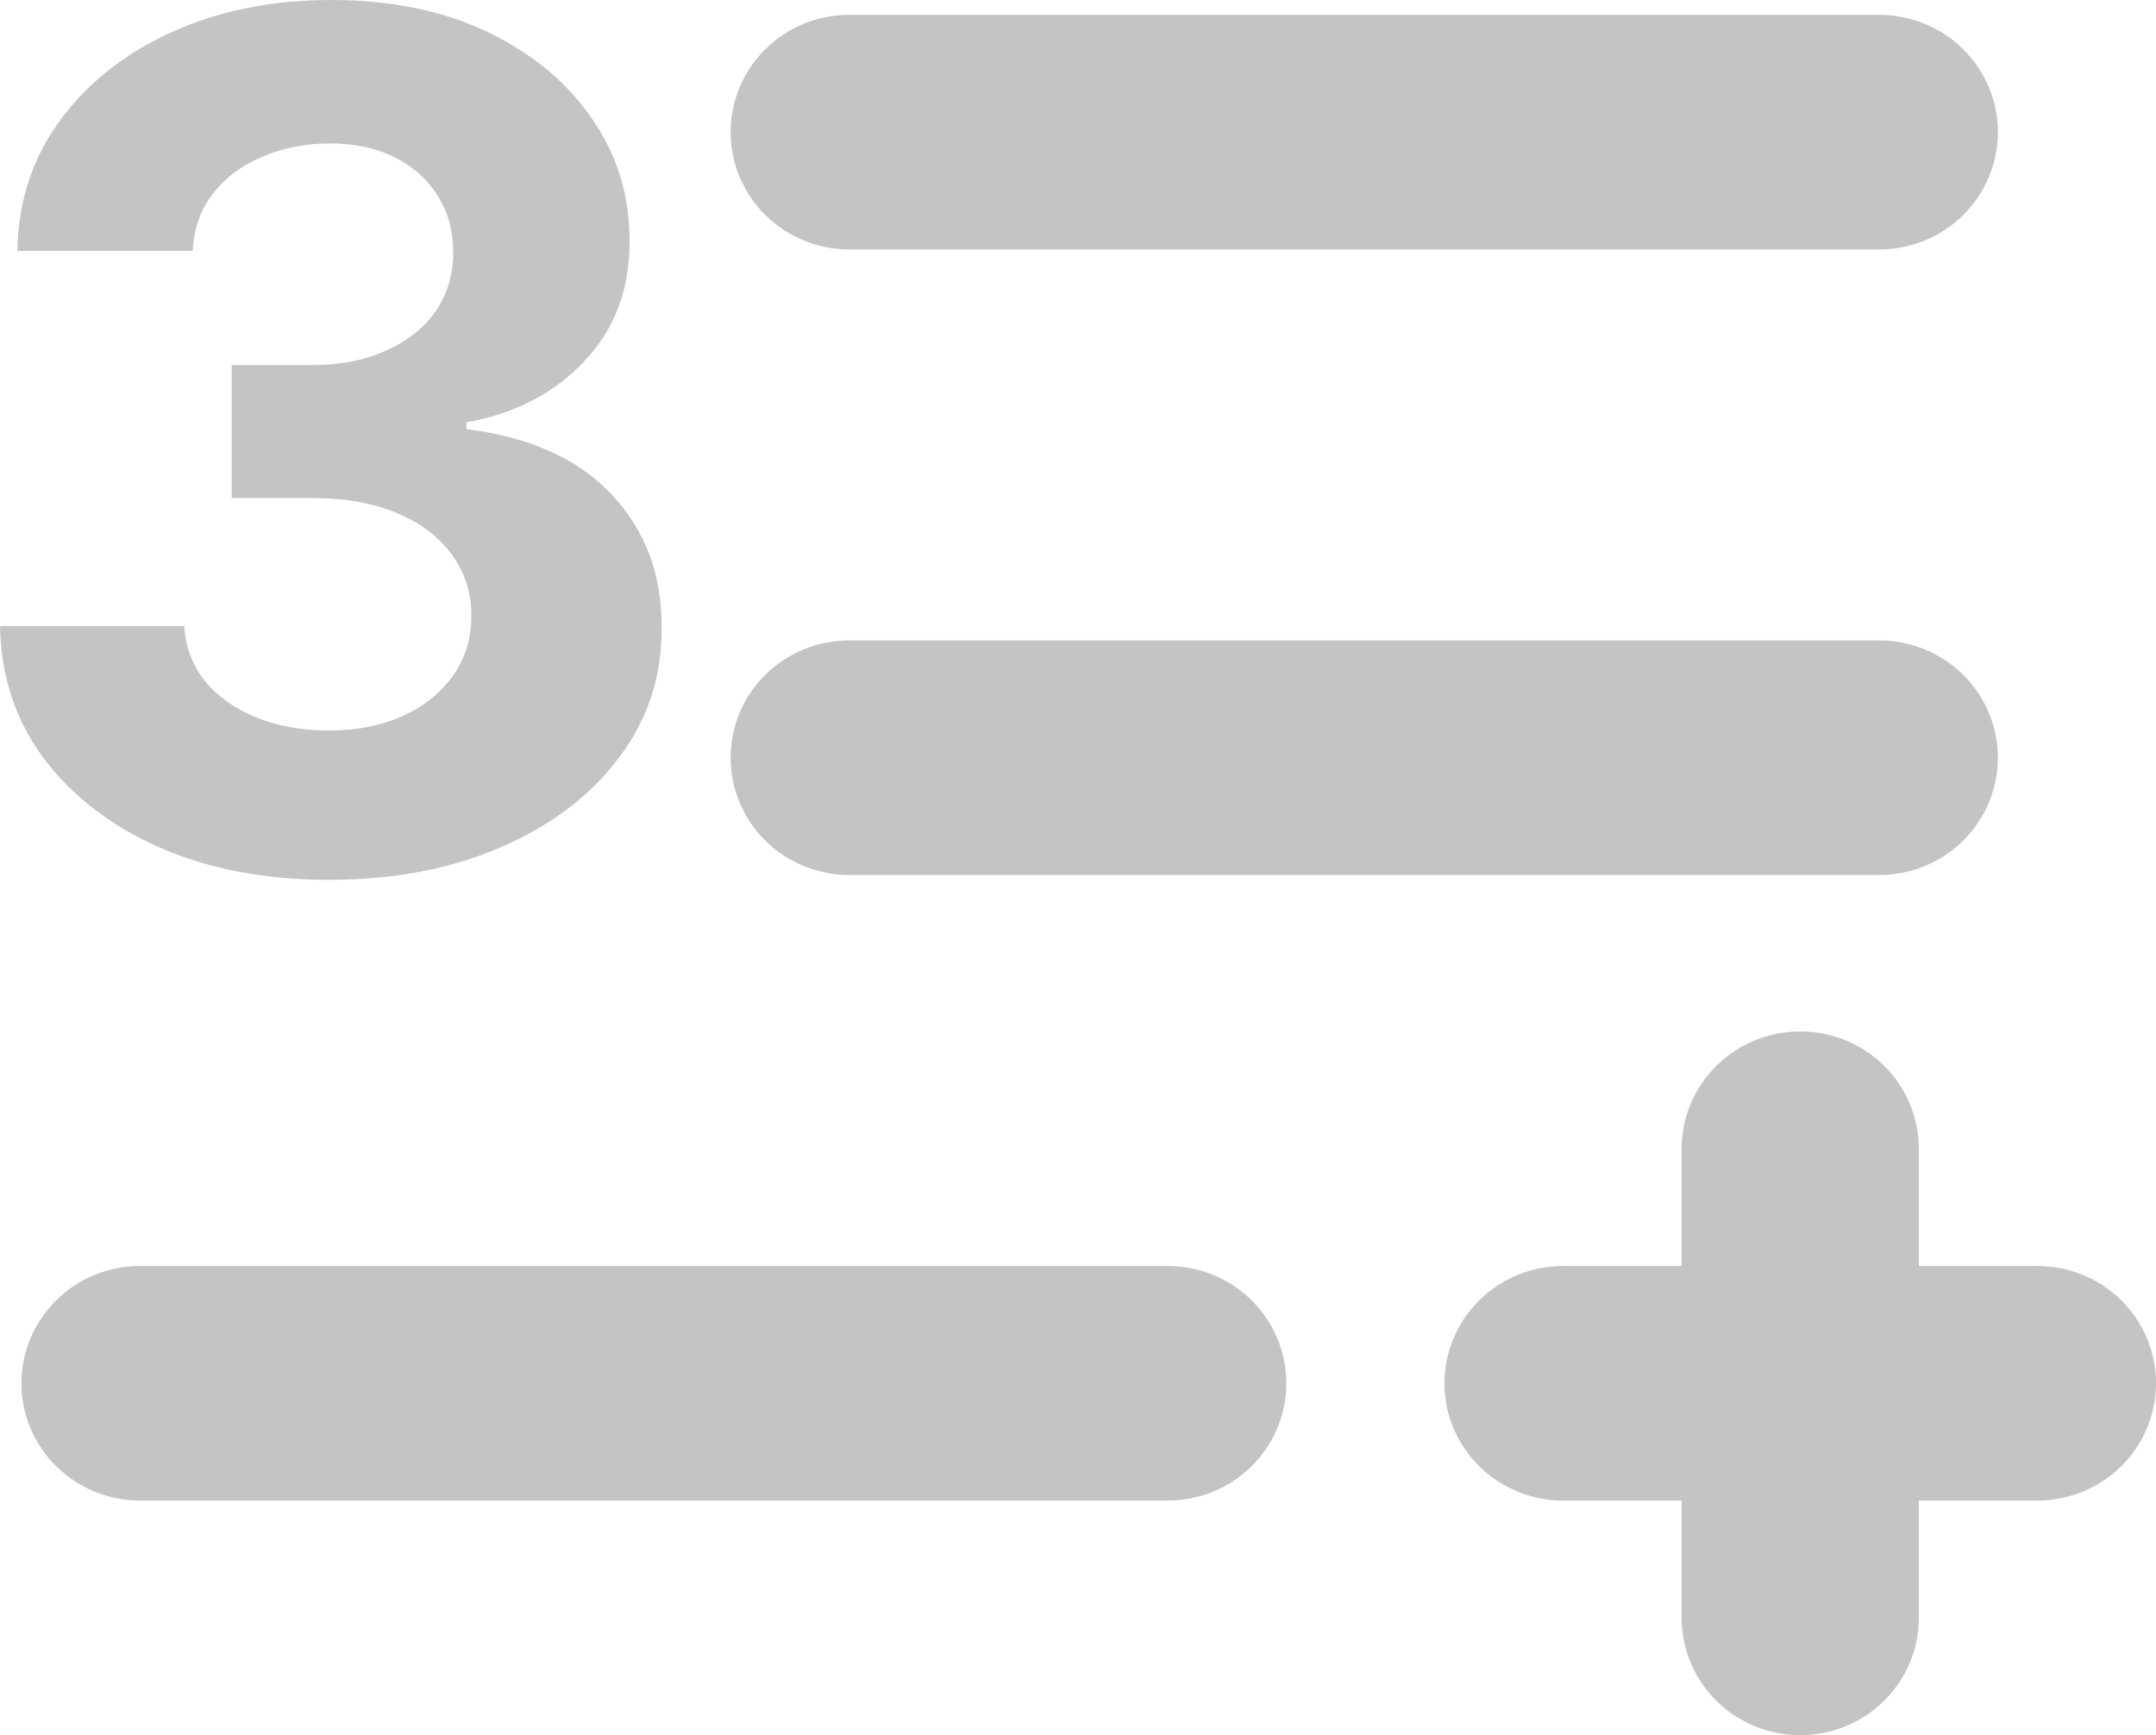 <svg width="41" height="33" viewBox="0 0 41 33" fill="none" xmlns="http://www.w3.org/2000/svg">
<path d="M13.894 2.513C13.894 1.921 14.131 1.354 14.554 0.936C14.977 0.517 15.551 0.282 16.149 0.282H35.738C36.336 0.282 36.91 0.517 37.333 0.936C37.755 1.354 37.993 1.921 37.993 2.513C37.993 3.105 37.755 3.672 37.333 4.09C36.91 4.509 36.336 4.744 35.738 4.744H16.149C15.551 4.744 14.977 4.509 14.554 4.09C14.131 3.672 13.894 3.105 13.894 2.513ZM16.149 16.641H35.738C36.336 16.641 36.91 16.406 37.333 15.988C37.755 15.569 37.993 15.002 37.993 14.41C37.993 13.819 37.755 13.251 37.333 12.833C36.91 12.415 36.336 12.18 35.738 12.18H16.149C15.551 12.18 14.977 12.415 14.554 12.833C14.131 13.251 13.894 13.819 13.894 14.41C13.894 15.002 14.131 15.569 14.554 15.988C14.977 16.406 15.551 16.641 16.149 16.641ZM22.207 24.077H2.662C2.064 24.077 1.49 24.312 1.068 24.73C0.645 25.149 0.407 25.716 0.407 26.308C0.407 26.899 0.645 27.467 1.068 27.885C1.49 28.303 2.064 28.538 2.662 28.538H22.207C22.805 28.538 23.379 28.303 23.802 27.885C24.224 27.467 24.462 26.899 24.462 26.308C24.462 25.716 24.224 25.149 23.802 24.73C23.379 24.312 22.805 24.077 22.207 24.077ZM38.745 24.077H36.49V21.846C36.49 21.255 36.252 20.687 35.829 20.269C35.406 19.851 34.833 19.616 34.234 19.616C33.636 19.616 33.063 19.851 32.64 20.269C32.217 20.687 31.979 21.255 31.979 21.846V24.077H29.724C29.126 24.077 28.552 24.312 28.13 24.73C27.707 25.149 27.469 25.716 27.469 26.308C27.469 26.899 27.707 27.467 28.13 27.885C28.552 28.303 29.126 28.538 29.724 28.538H31.979V30.769C31.979 31.361 32.217 31.928 32.64 32.347C33.063 32.765 33.636 33 34.234 33C34.833 33 35.406 32.765 35.829 32.347C36.252 31.928 36.49 31.361 36.49 30.769V28.538H38.745C39.343 28.538 39.917 28.303 40.34 27.885C40.762 27.467 41 26.899 41 26.308C41 25.716 40.762 25.149 40.34 24.73C39.917 24.312 39.343 24.077 38.745 24.077Z" fill="#C4C4C4"/>
<path d="M6.247 16.733C5.046 16.733 3.977 16.529 3.039 16.12C2.106 15.707 1.369 15.139 0.828 14.418C0.292 13.692 0.016 12.854 0 11.905H3.505C3.527 12.303 3.658 12.653 3.899 12.955C4.146 13.252 4.473 13.483 4.88 13.647C5.288 13.811 5.746 13.893 6.255 13.893C6.786 13.893 7.255 13.801 7.662 13.615C8.069 13.43 8.388 13.172 8.619 12.844C8.849 12.515 8.964 12.136 8.964 11.707C8.964 11.272 8.841 10.887 8.595 10.553C8.353 10.214 8.005 9.949 7.549 9.758C7.099 9.567 6.563 9.472 5.941 9.472H4.406V6.943H5.941C6.467 6.943 6.93 6.853 7.332 6.672C7.74 6.492 8.056 6.243 8.281 5.925C8.506 5.601 8.619 5.225 8.619 4.796C8.619 4.387 8.52 4.029 8.321 3.722C8.128 3.409 7.855 3.165 7.501 2.99C7.153 2.815 6.745 2.728 6.279 2.728C5.807 2.728 5.376 2.813 4.985 2.982C4.593 3.147 4.28 3.383 4.044 3.69C3.808 3.998 3.682 4.358 3.666 4.772H0.33C0.346 3.833 0.616 3.006 1.142 2.29C1.667 1.575 2.374 1.015 3.264 0.612C4.159 0.204 5.17 0 6.295 0C7.431 0 8.426 0.204 9.278 0.612C10.13 1.021 10.792 1.572 11.264 2.267C11.741 2.956 11.977 3.73 11.971 4.589C11.977 5.501 11.69 6.261 11.111 6.871C10.537 7.481 9.79 7.868 8.868 8.032V8.16C10.079 8.313 11.001 8.729 11.634 9.408C12.271 10.082 12.588 10.924 12.582 11.937C12.588 12.865 12.317 13.689 11.77 14.41C11.229 15.132 10.481 15.699 9.527 16.112C8.573 16.526 7.48 16.733 6.247 16.733Z" fill="#C4C4C4"/>
</svg>
